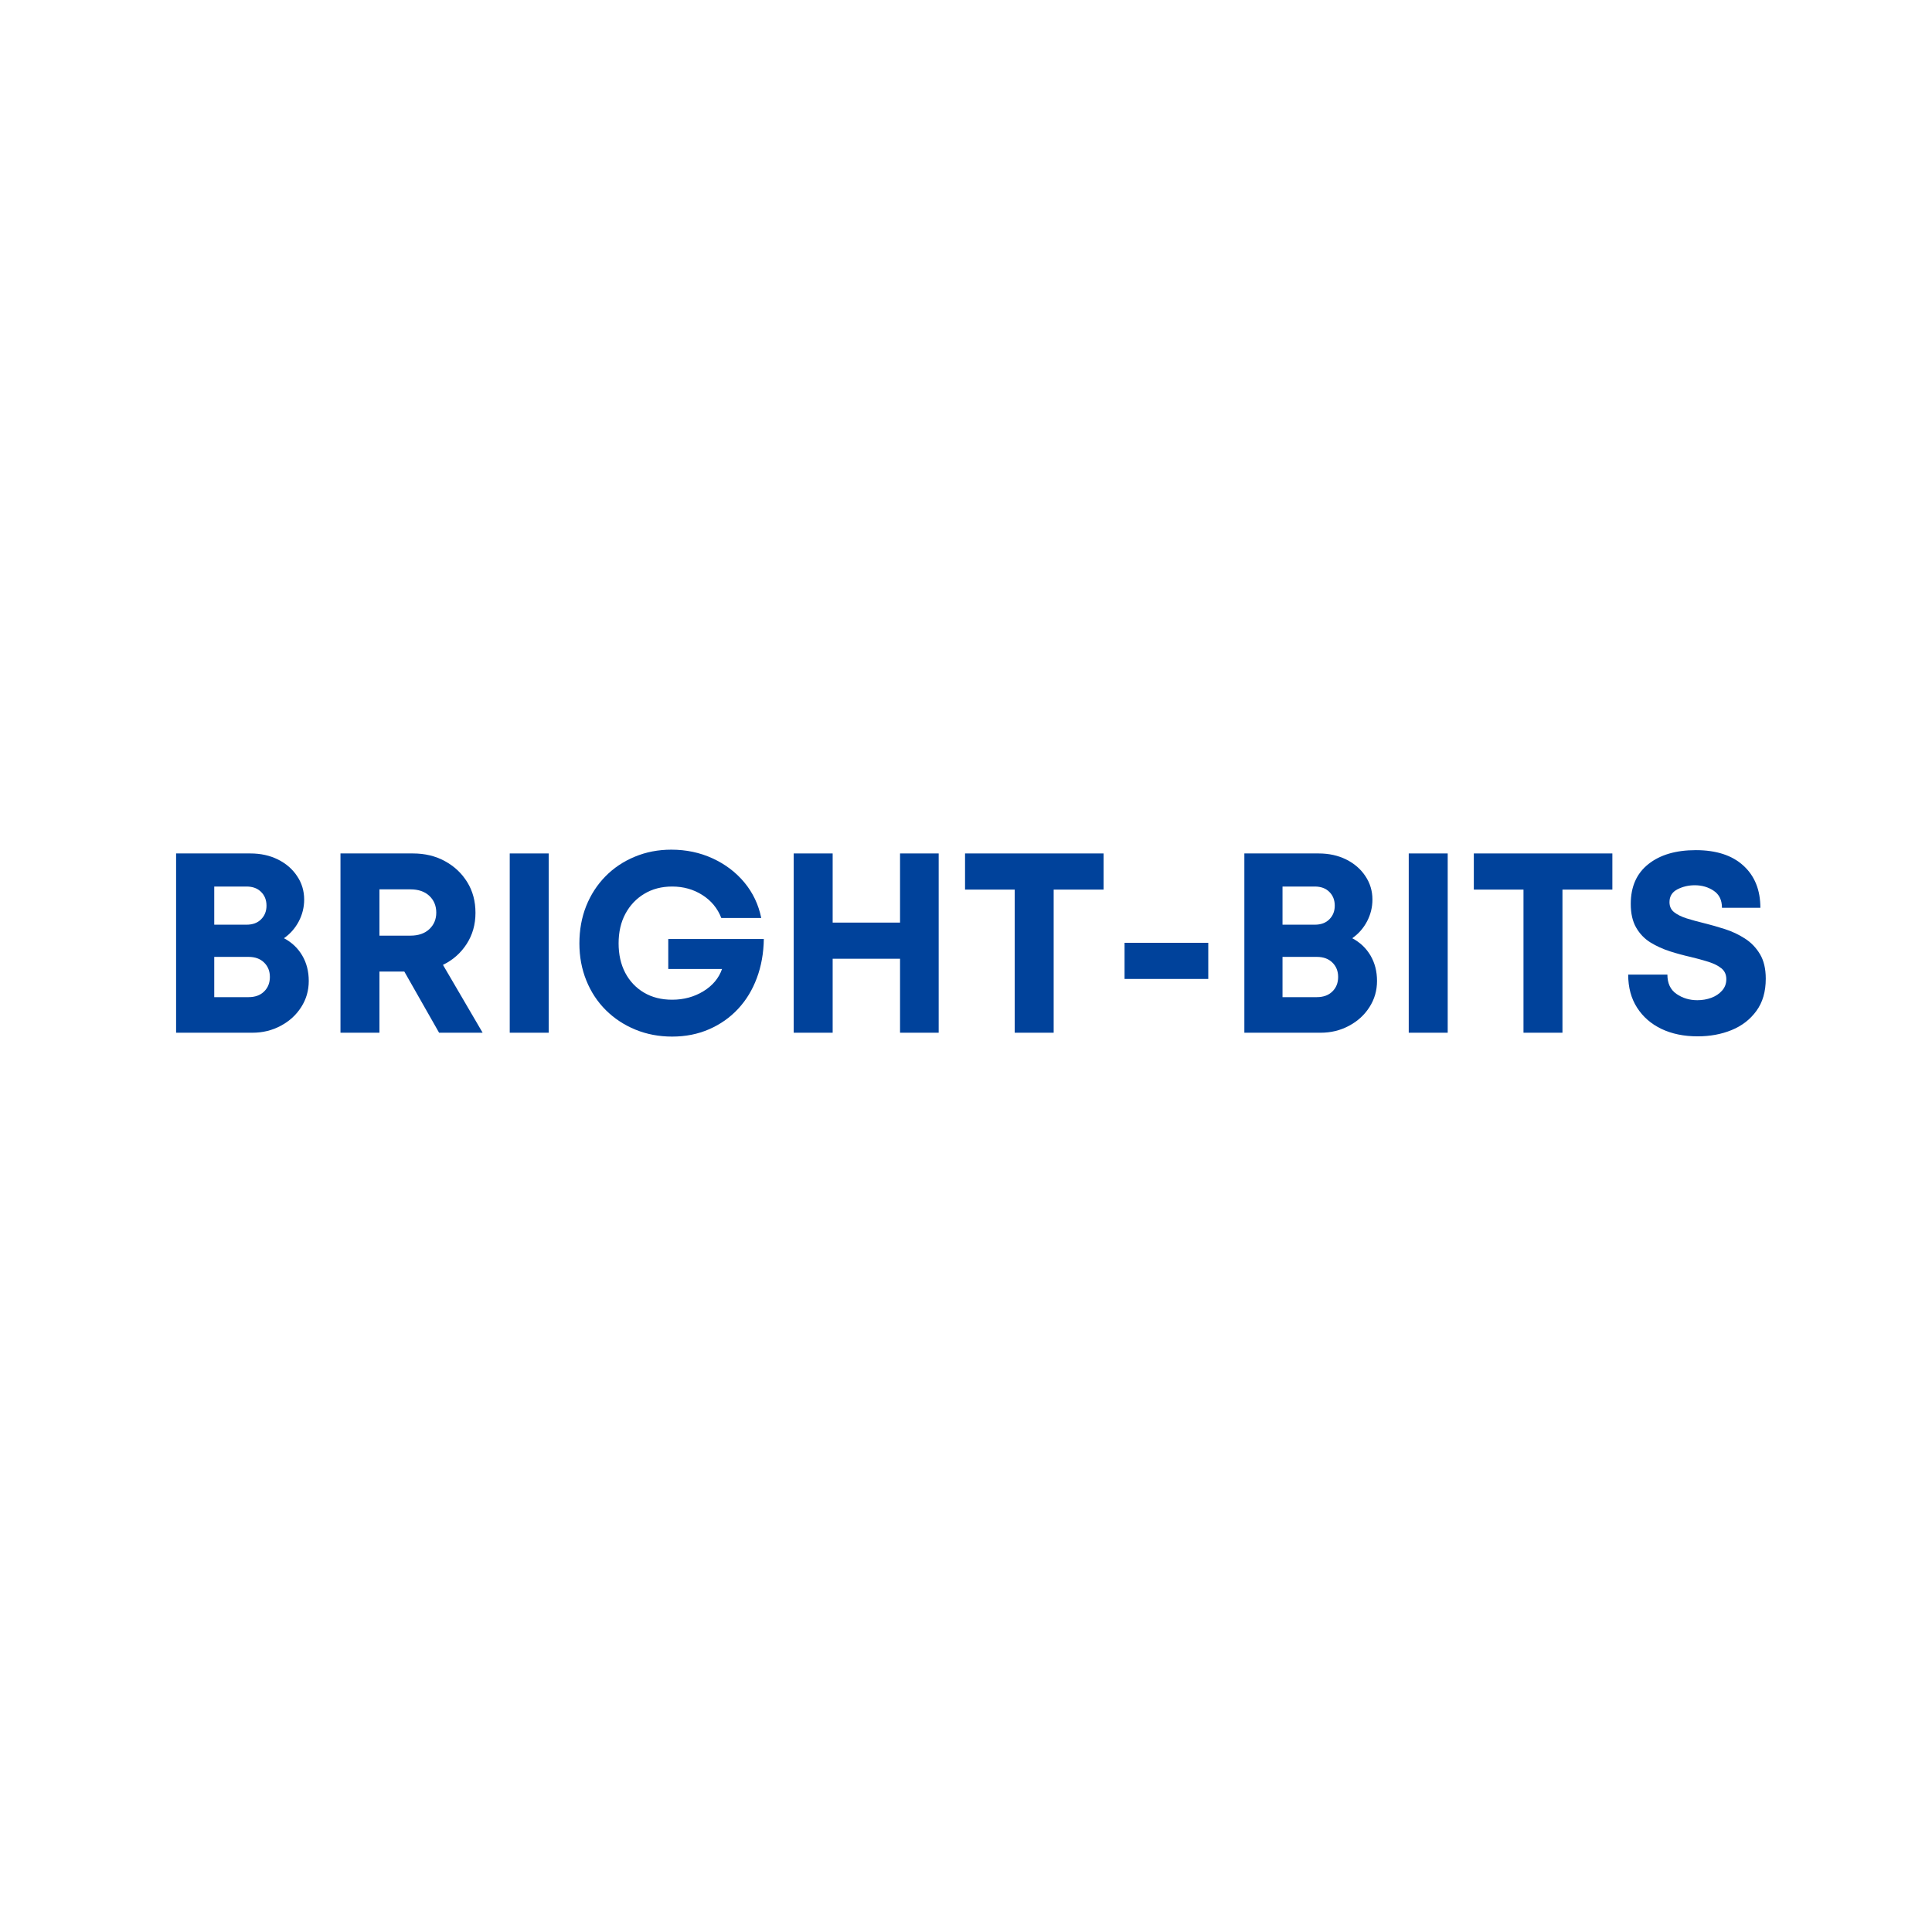 <svg xmlns="http://www.w3.org/2000/svg" xmlns:xlink="http://www.w3.org/1999/xlink" width="500" zoomAndPan="magnify" viewBox="0 0 375 375" height="500" preserveAspectRatio="xMidYMid meet" version="1.0"><defs><g/><clipPath id="70498fe184"><path d="M 83 0.16 L 120 0.16 L 120 38 L 83 38 Z M 83 0.16 " clip-rule="nonzero"/></clipPath><clipPath id="4ce6ac1ca6"><rect x="0" width="317" y="0" height="46"/></clipPath></defs><g transform="matrix(1, 0, 0, 1, 29, 164)"><g clip-path="url(#4ce6ac1ca6)"><g fill="#00429b" fill-opacity="1"><g transform="translate(1.211, 36.451)"><g><path d="M 24.906 -18.344 C 26.426 -17.539 27.609 -16.422 28.453 -14.984 C 29.297 -13.547 29.719 -11.898 29.719 -10.047 C 29.719 -8.18 29.227 -6.488 28.25 -4.969 C 27.281 -3.445 25.957 -2.238 24.281 -1.344 C 22.602 -0.445 20.77 0 18.781 0 L 3.969 0 L 3.969 -34.797 L 18.391 -34.797 C 20.379 -34.797 22.16 -34.406 23.734 -33.625 C 25.305 -32.844 26.547 -31.77 27.453 -30.406 C 28.367 -29.051 28.828 -27.531 28.828 -25.844 C 28.828 -24.352 28.477 -22.941 27.781 -21.609 C 27.082 -20.285 26.125 -19.195 24.906 -18.344 Z M 21.516 -24.656 C 21.516 -25.75 21.164 -26.641 20.469 -27.328 C 19.781 -28.023 18.836 -28.375 17.641 -28.375 L 11.375 -28.375 L 11.375 -20.969 L 17.641 -20.969 C 18.836 -20.969 19.781 -21.316 20.469 -22.016 C 21.164 -22.711 21.516 -23.594 21.516 -24.656 Z M 18.047 -6.906 C 19.305 -6.906 20.305 -7.27 21.047 -8 C 21.797 -8.727 22.172 -9.672 22.172 -10.828 C 22.172 -11.961 21.797 -12.895 21.047 -13.625 C 20.305 -14.352 19.305 -14.719 18.047 -14.719 L 11.375 -14.719 L 11.375 -6.906 Z M 18.047 -6.906 "/></g></g></g><g fill="#00429b" fill-opacity="1"><g transform="translate(33.118, 36.451)"><g><path d="M 23.109 0 L 16.359 -11.875 L 11.531 -11.875 L 11.531 0 L 3.969 0 L 3.969 -34.797 L 18.047 -34.797 C 20.359 -34.797 22.426 -34.297 24.25 -33.297 C 26.07 -32.305 27.516 -30.945 28.578 -29.219 C 29.641 -27.5 30.172 -25.516 30.172 -23.266 C 30.172 -21.004 29.598 -18.988 28.453 -17.219 C 27.305 -15.445 25.773 -14.098 23.859 -13.172 L 31.562 0 Z M 11.531 -27.828 L 11.531 -18.844 L 17.547 -18.844 C 19.098 -18.844 20.32 -19.266 21.219 -20.109 C 22.113 -20.953 22.562 -22.02 22.562 -23.312 C 22.562 -24.633 22.113 -25.719 21.219 -26.562 C 20.32 -27.406 19.098 -27.828 17.547 -27.828 Z M 11.531 -27.828 "/></g></g></g><g fill="#00429b" fill-opacity="1"><g transform="translate(65.97, 36.451)"><g><path d="M 3.969 0 L 3.969 -34.797 L 11.531 -34.797 L 11.531 0 Z M 3.969 0 "/></g></g></g><g clip-path="url(#70498fe184)"><g fill="#00429b" fill-opacity="1"><g transform="translate(81.477, 36.451)"><g><path d="M 19.234 -18.188 L 37.781 -18.188 C 37.738 -15.438 37.285 -12.91 36.422 -10.609 C 35.566 -8.305 34.352 -6.312 32.781 -4.625 C 31.207 -2.938 29.332 -1.617 27.156 -0.672 C 24.988 0.273 22.598 0.75 19.984 0.75 C 17.43 0.75 15.062 0.301 12.875 -0.594 C 10.688 -1.488 8.77 -2.75 7.125 -4.375 C 5.488 -6 4.223 -7.922 3.328 -10.141 C 2.43 -12.359 1.984 -14.758 1.984 -17.344 C 1.984 -19.957 2.422 -22.367 3.297 -24.578 C 4.18 -26.785 5.426 -28.707 7.031 -30.344 C 8.633 -31.977 10.531 -33.25 12.719 -34.156 C 14.906 -35.07 17.273 -35.531 19.828 -35.531 C 22.711 -35.531 25.379 -34.969 27.828 -33.844 C 30.285 -32.719 32.344 -31.16 34 -29.172 C 35.656 -27.18 36.75 -24.879 37.281 -22.266 L 29.531 -22.266 C 28.801 -24.148 27.57 -25.641 25.844 -26.734 C 24.125 -27.828 22.172 -28.375 19.984 -28.375 C 17.93 -28.375 16.125 -27.898 14.562 -26.953 C 13.008 -26.016 11.789 -24.723 10.906 -23.078 C 10.031 -21.441 9.594 -19.531 9.594 -17.344 C 9.594 -15.188 10.02 -13.285 10.875 -11.641 C 11.738 -10.004 12.945 -8.723 14.5 -7.797 C 16.062 -6.867 17.891 -6.406 19.984 -6.406 C 22.234 -6.406 24.254 -6.953 26.047 -8.047 C 27.836 -9.141 29.047 -10.582 29.672 -12.375 L 19.234 -12.375 Z M 19.234 -18.188 "/></g></g></g></g><g fill="#00429b" fill-opacity="1"><g transform="translate(121.088, 36.451)"><g><path d="M 24.609 -34.797 L 32.109 -34.797 L 32.109 0 L 24.609 0 L 24.609 -14.359 L 11.531 -14.359 L 11.531 0 L 3.969 0 L 3.969 -34.797 L 11.531 -34.797 L 11.531 -21.375 L 24.609 -21.375 Z M 24.609 -34.797 "/></g></g></g><g fill="#00429b" fill-opacity="1"><g transform="translate(157.22, 36.451)"><g><path d="M 27.984 -34.797 L 27.984 -27.781 L 18.297 -27.781 L 18.297 0 L 10.734 0 L 10.734 -27.781 L 1.094 -27.781 L 1.094 -34.797 Z M 27.984 -34.797 "/></g></g></g><g fill="#00429b" fill-opacity="1"><g transform="translate(186.244, 36.451)"><g><path d="M 3.031 -10.438 L 3.031 -17.453 L 19.281 -17.453 L 19.281 -10.438 Z M 3.031 -10.438 "/></g></g></g><g fill="#00429b" fill-opacity="1"><g transform="translate(208.56, 36.451)"><g><path d="M 24.906 -18.344 C 26.426 -17.539 27.609 -16.422 28.453 -14.984 C 29.297 -13.547 29.719 -11.898 29.719 -10.047 C 29.719 -8.18 29.227 -6.488 28.25 -4.969 C 27.281 -3.445 25.957 -2.238 24.281 -1.344 C 22.602 -0.445 20.77 0 18.781 0 L 3.969 0 L 3.969 -34.797 L 18.391 -34.797 C 20.379 -34.797 22.16 -34.406 23.734 -33.625 C 25.305 -32.844 26.547 -31.77 27.453 -30.406 C 28.367 -29.051 28.828 -27.531 28.828 -25.844 C 28.828 -24.352 28.477 -22.941 27.781 -21.609 C 27.082 -20.285 26.125 -19.195 24.906 -18.344 Z M 21.516 -24.656 C 21.516 -25.75 21.164 -26.641 20.469 -27.328 C 19.781 -28.023 18.836 -28.375 17.641 -28.375 L 11.375 -28.375 L 11.375 -20.969 L 17.641 -20.969 C 18.836 -20.969 19.781 -21.316 20.469 -22.016 C 21.164 -22.711 21.516 -23.594 21.516 -24.656 Z M 18.047 -6.906 C 19.305 -6.906 20.305 -7.27 21.047 -8 C 21.797 -8.727 22.172 -9.672 22.172 -10.828 C 22.172 -11.961 21.797 -12.895 21.047 -13.625 C 20.305 -14.352 19.305 -14.719 18.047 -14.719 L 11.375 -14.719 L 11.375 -6.906 Z M 18.047 -6.906 "/></g></g></g><g fill="#00429b" fill-opacity="1"><g transform="translate(240.467, 36.451)"><g><path d="M 3.969 0 L 3.969 -34.797 L 11.531 -34.797 L 11.531 0 Z M 3.969 0 "/></g></g></g><g fill="#00429b" fill-opacity="1"><g transform="translate(255.974, 36.451)"><g><path d="M 27.984 -34.797 L 27.984 -27.781 L 18.297 -27.781 L 18.297 0 L 10.734 0 L 10.734 -27.781 L 1.094 -27.781 L 1.094 -34.797 Z M 27.984 -34.797 "/></g></g></g><g fill="#00429b" fill-opacity="1"><g transform="translate(284.999, 36.451)"><g><path d="M 15.5 0.703 C 12.852 0.703 10.52 0.223 8.5 -0.734 C 6.477 -1.703 4.895 -3.082 3.75 -4.875 C 2.602 -6.664 2.031 -8.801 2.031 -11.281 L 9.641 -11.281 C 9.641 -9.594 10.227 -8.344 11.406 -7.531 C 12.582 -6.719 13.93 -6.312 15.453 -6.312 C 16.422 -6.312 17.328 -6.469 18.172 -6.781 C 19.016 -7.094 19.707 -7.555 20.25 -8.172 C 20.801 -8.785 21.078 -9.523 21.078 -10.391 C 21.078 -11.285 20.758 -11.988 20.125 -12.5 C 19.5 -13.008 18.656 -13.43 17.594 -13.766 C 16.531 -14.098 15.367 -14.414 14.109 -14.719 C 12.816 -15.008 11.492 -15.367 10.141 -15.797 C 8.785 -16.234 7.523 -16.805 6.359 -17.516 C 5.203 -18.234 4.273 -19.195 3.578 -20.406 C 2.879 -21.613 2.531 -23.145 2.531 -25 C 2.531 -28.344 3.664 -30.914 5.938 -32.719 C 8.207 -34.531 11.281 -35.438 15.156 -35.438 C 19.133 -35.438 22.219 -34.43 24.406 -32.422 C 26.594 -30.422 27.688 -27.695 27.688 -24.25 L 20.234 -24.25 C 20.234 -25.738 19.703 -26.836 18.641 -27.547 C 17.578 -28.266 16.348 -28.625 14.953 -28.625 C 13.734 -28.625 12.609 -28.359 11.578 -27.828 C 10.555 -27.297 10.047 -26.469 10.047 -25.344 C 10.047 -24.52 10.348 -23.867 10.953 -23.391 C 11.566 -22.91 12.379 -22.508 13.391 -22.188 C 14.398 -21.875 15.52 -21.566 16.75 -21.266 C 18.07 -20.941 19.426 -20.555 20.812 -20.109 C 22.207 -19.66 23.5 -19.051 24.688 -18.281 C 25.883 -17.52 26.859 -16.508 27.609 -15.25 C 28.359 -14 28.734 -12.41 28.734 -10.484 C 28.734 -7.961 28.125 -5.875 26.906 -4.219 C 25.695 -2.562 24.098 -1.328 22.109 -0.516 C 20.129 0.297 17.926 0.703 15.5 0.703 Z M 15.5 0.703 "/></g></g></g></g></g></svg>